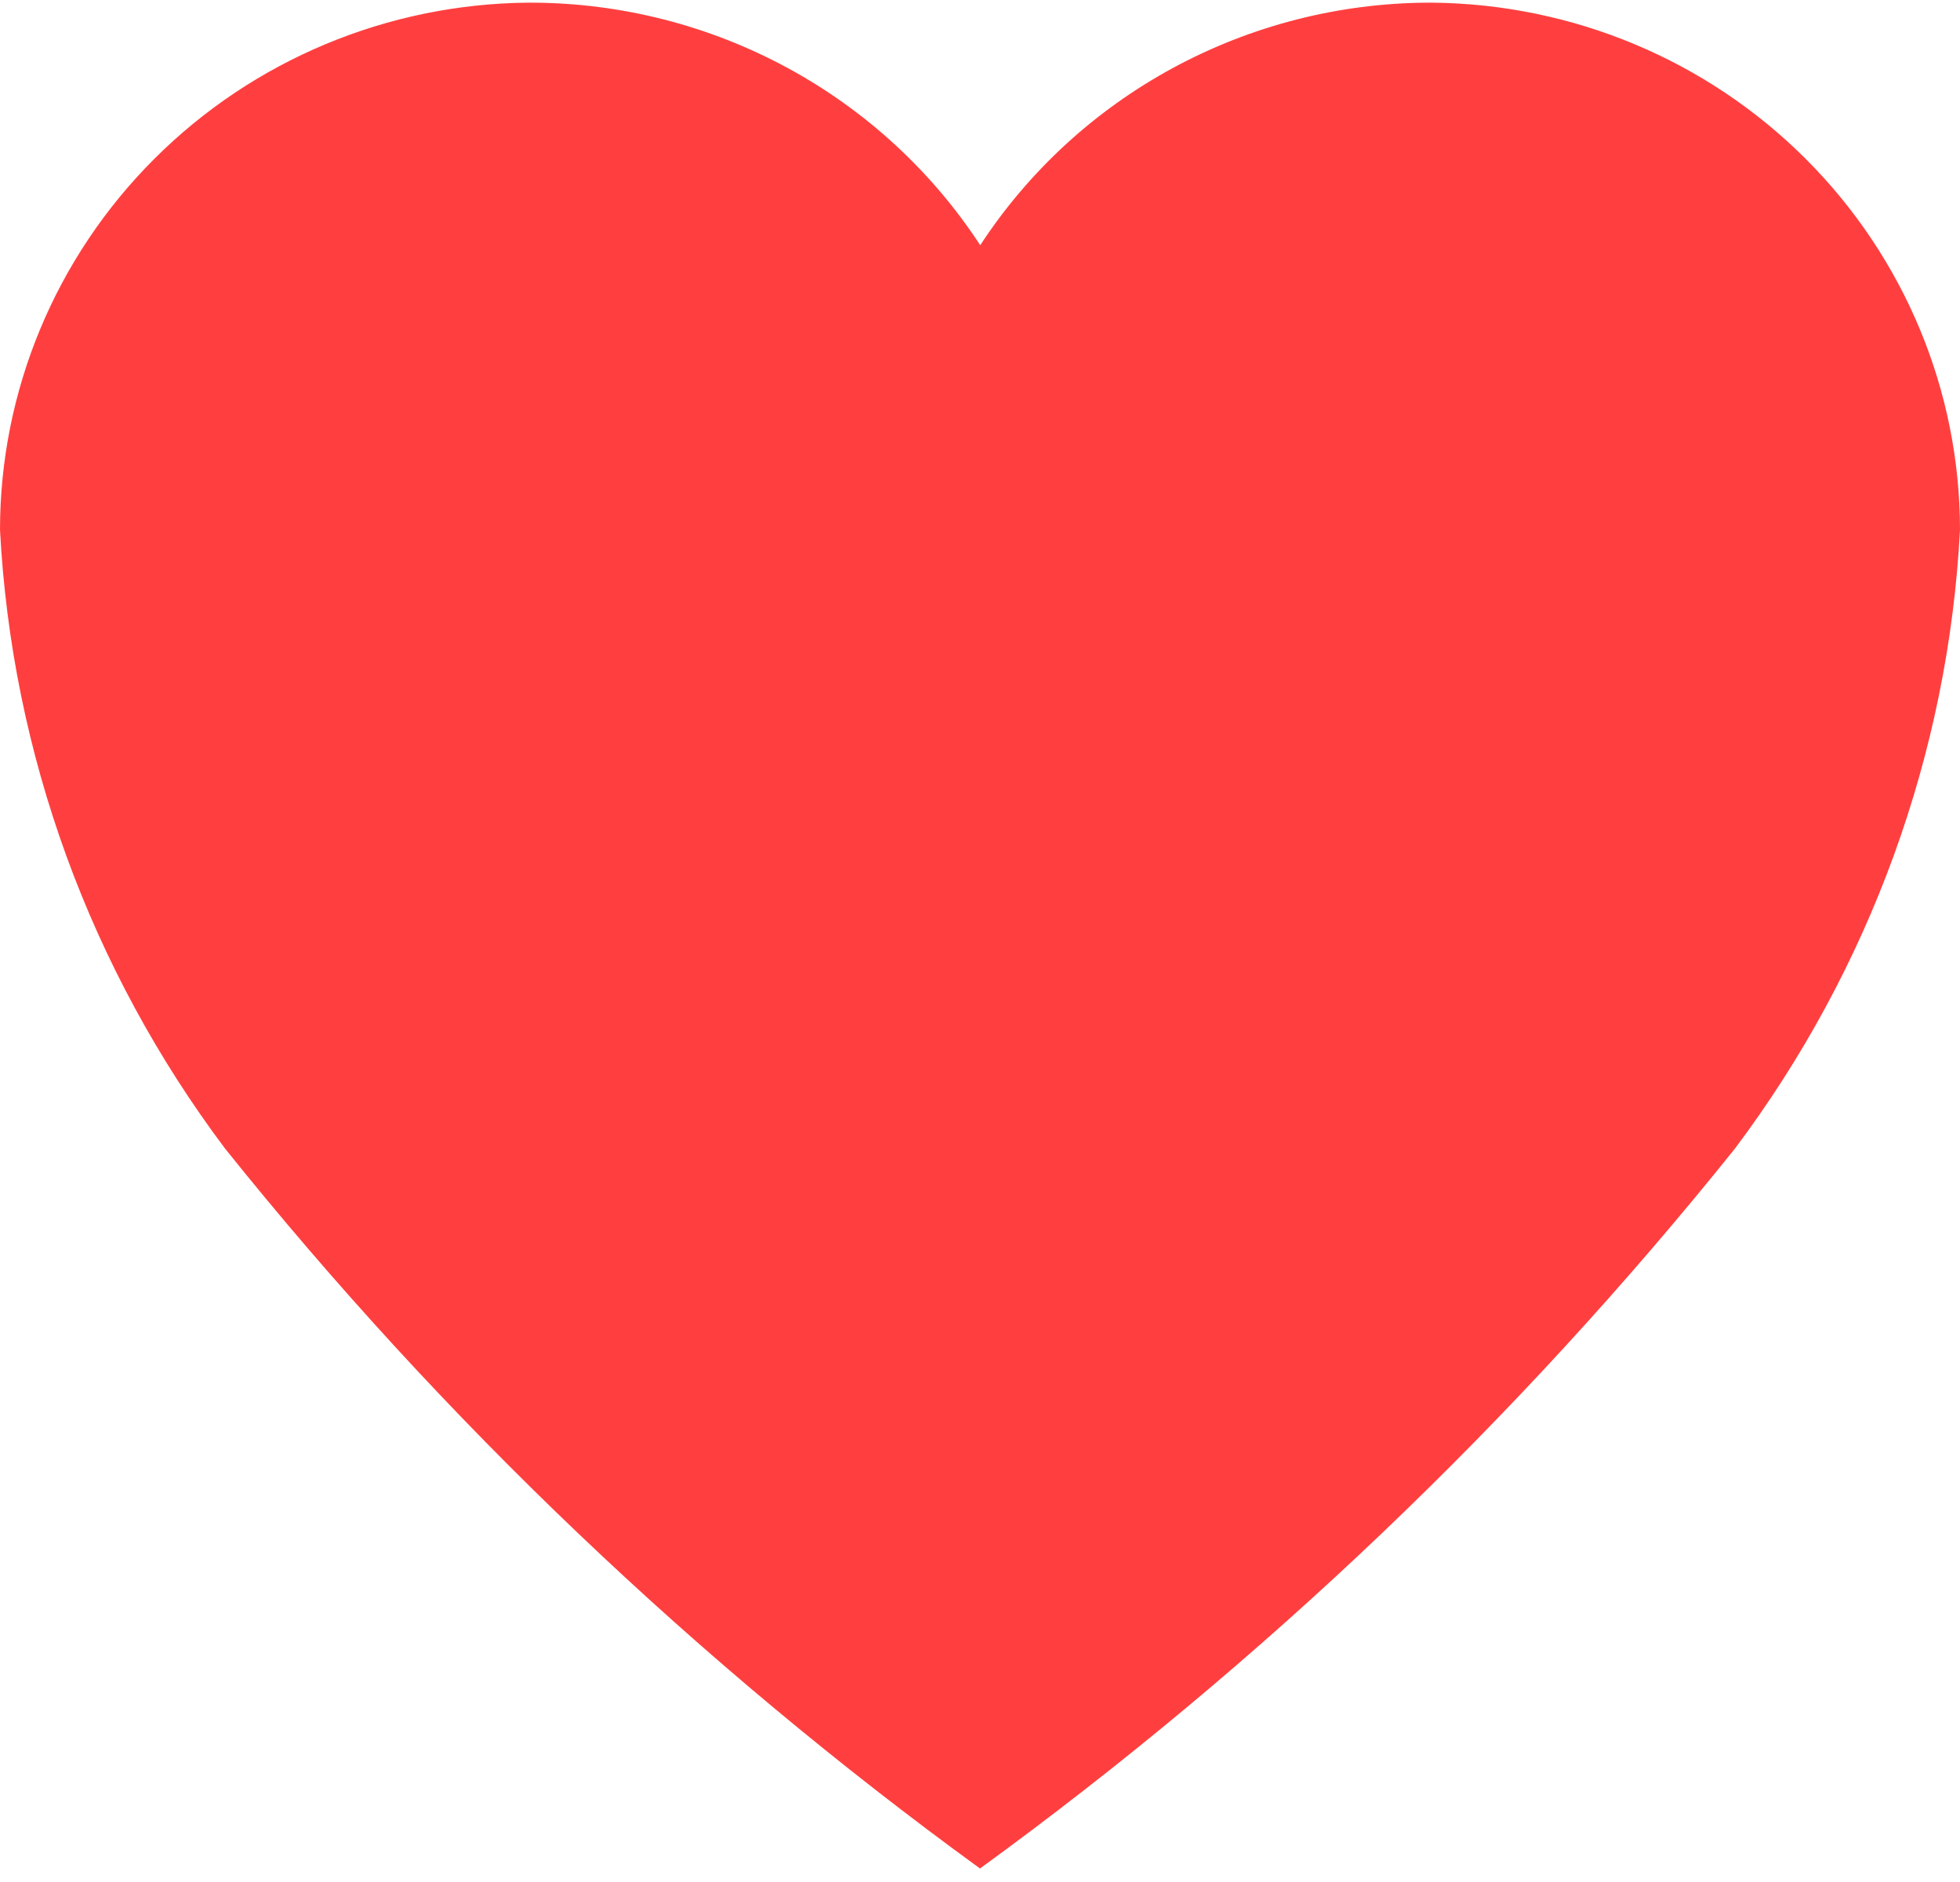 <svg width="25" height="24" viewBox="0 0 25 24" fill="none" xmlns="http://www.w3.org/2000/svg">
<path d="M18.272 0.034H18.212C17.076 0.04 15.959 0.326 14.962 0.866C13.965 1.406 13.12 2.183 12.503 3.127C11.886 2.183 11.04 1.405 10.043 0.865C9.046 0.325 7.928 0.039 6.791 0.034H6.731C4.94 0.051 3.229 0.766 1.969 2.025C0.708 3.284 0.001 4.984 0 6.756C0.149 9.61 1.149 12.356 2.872 14.649C5.655 18.119 8.893 21.205 12.5 23.828C16.107 21.205 19.345 18.119 22.128 14.649C23.851 12.356 24.851 9.61 25 6.756C24.999 4.984 24.292 3.285 23.032 2.026C21.773 0.767 20.062 0.052 18.272 0.034Z" fill="#FF3F3F"/>
</svg>

